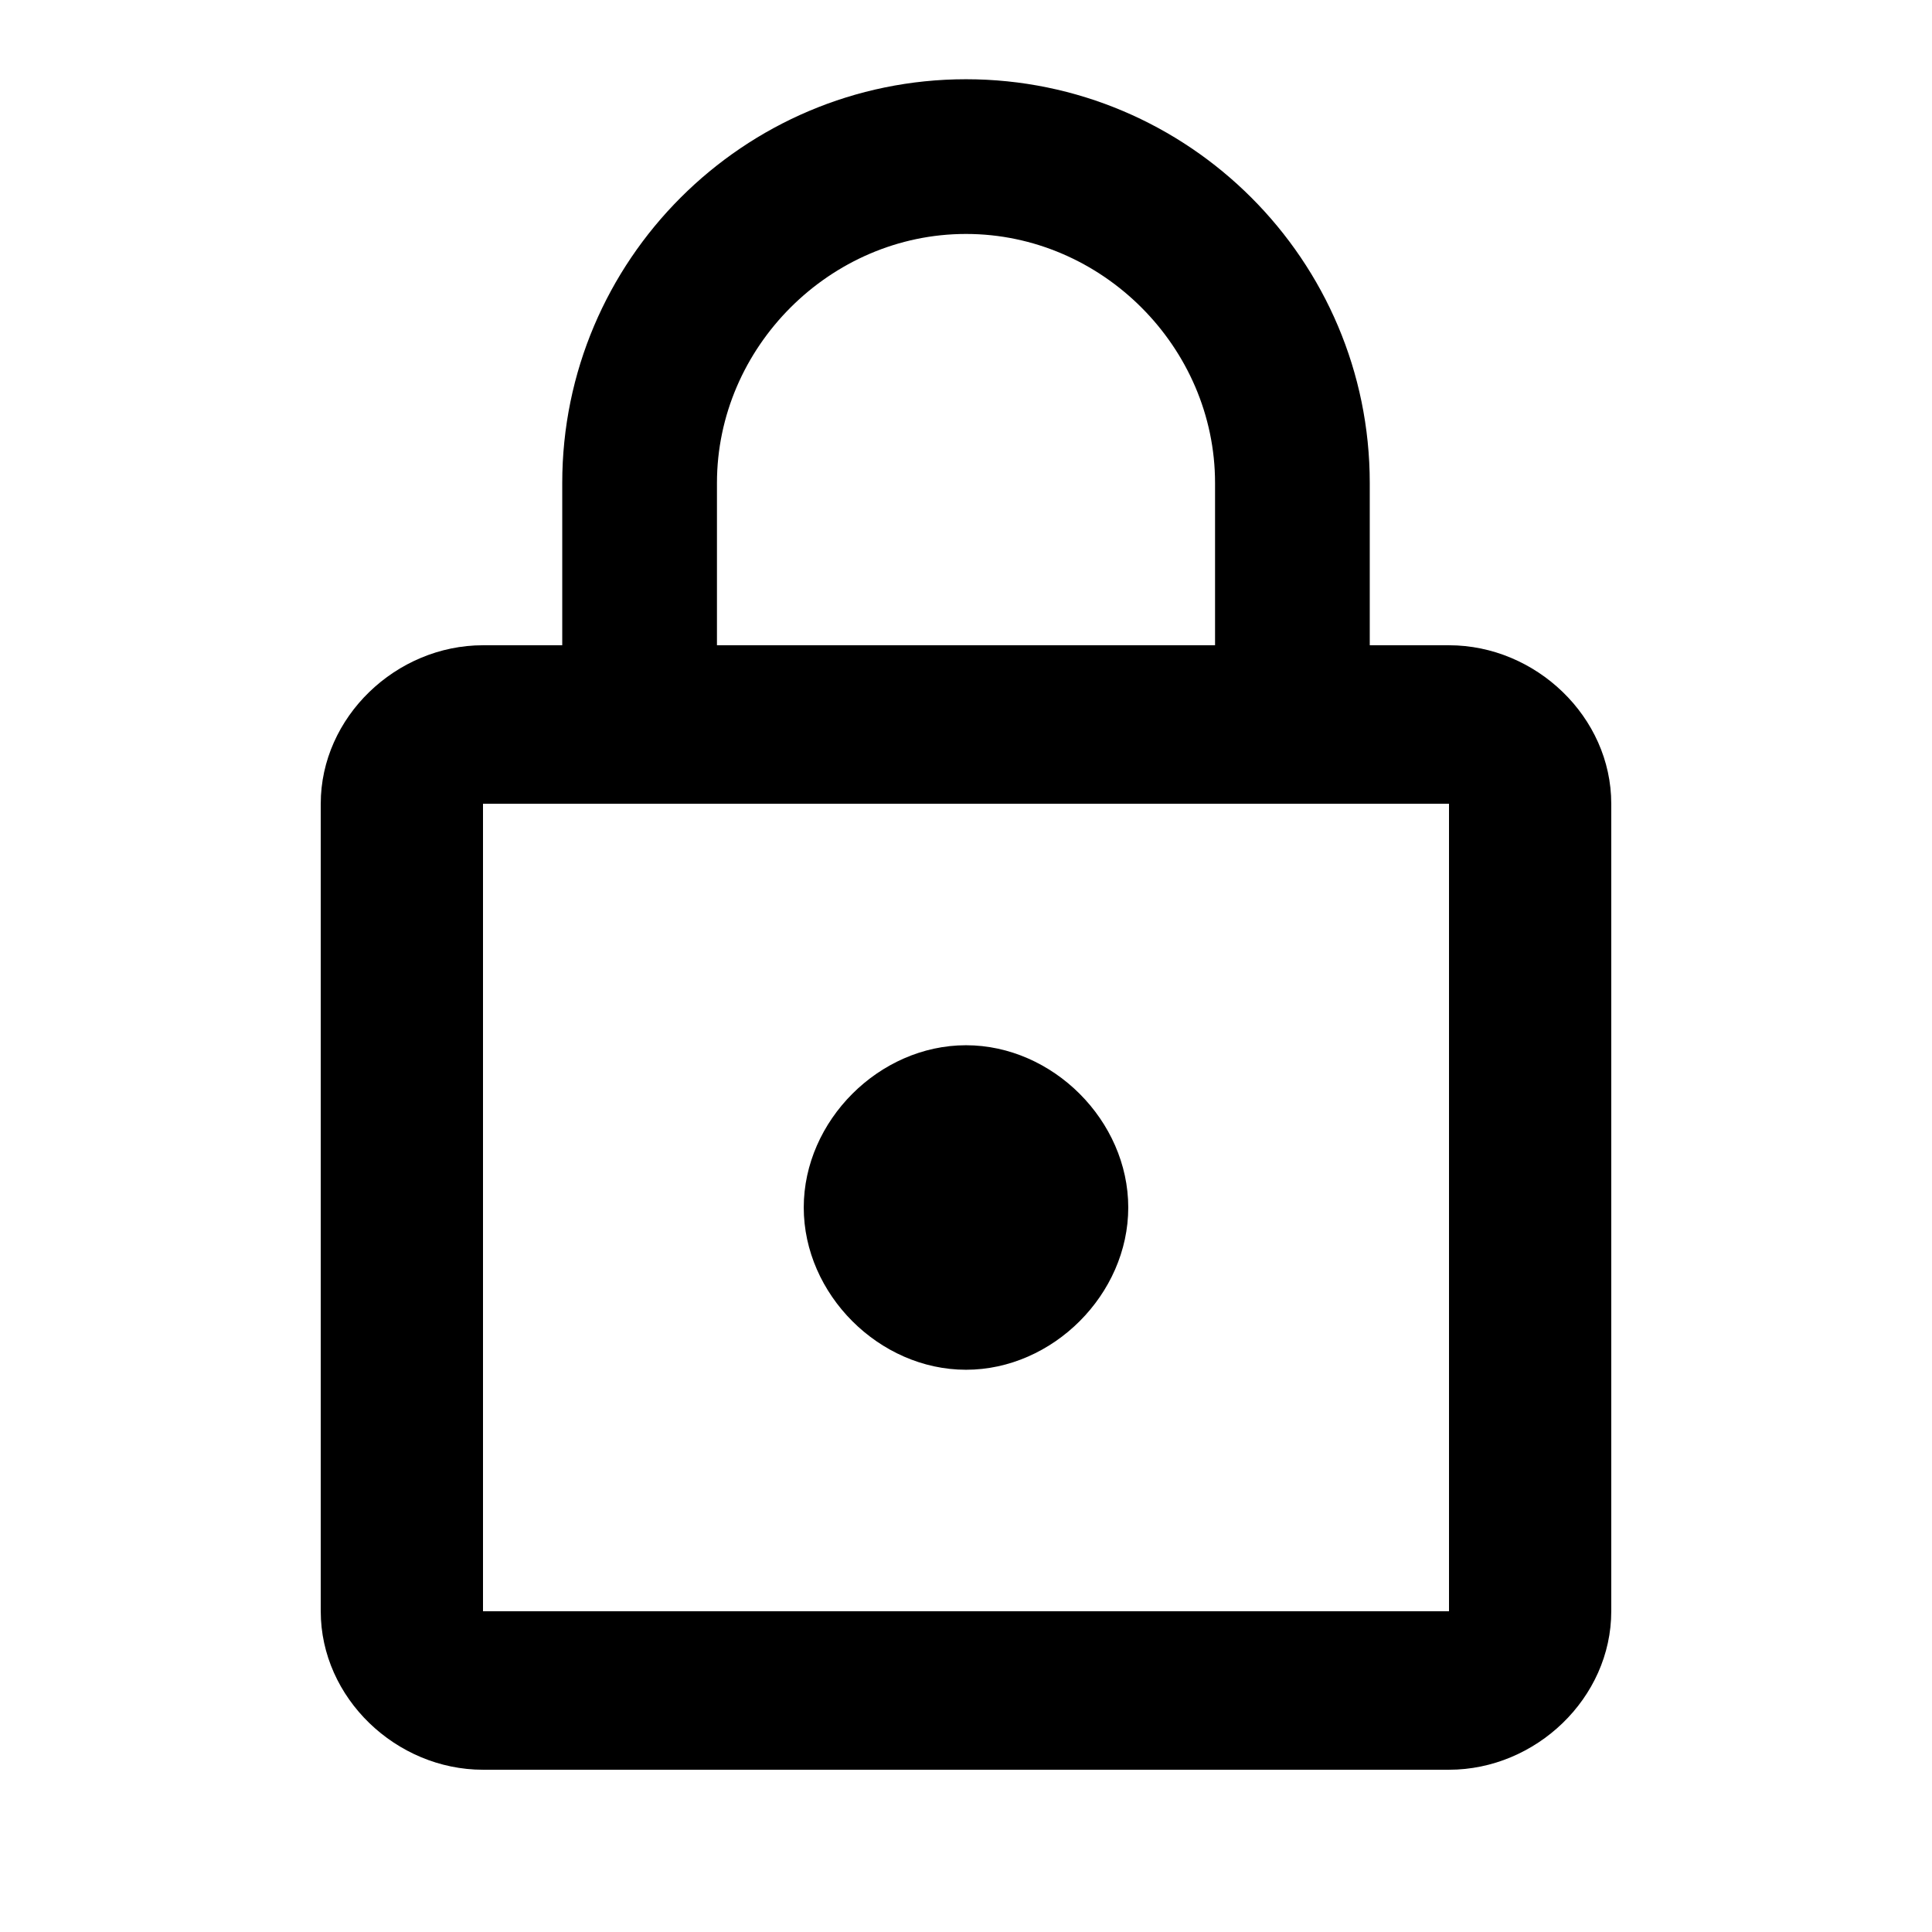 <svg height="1000" width="1000" xmlns="http://www.w3.org/2000/svg"><path d="M750.002 833.984v-417.97H250v417.97h500zM371.095 249.998v83.985h257.813v-83.985C628.908 179.685 570.314 121.092 500 121.092S371.095 179.685 371.095 249.998zm378.907 83.985c44.922 0 83.985 37.11 83.985 82.031v417.97c0 44.922 -39.063 82.031 -83.985 82.031H250c-44.922 0 -83.985 -37.11 -83.985 -82.031v-417.97c0 -44.922 39.063 -82.031 83.985 -82.031h41.015v-83.985c0 -115.235 93.75 -208.985 208.985 -208.985s208.985 93.75 208.985 208.985v83.985h41.016zm-250 375c-44.923 0 -83.985 -39.062 -83.985 -83.984S455.079 541.014 500 541.014s83.985 39.063 83.985 83.985S544.923 708.984 500 708.984z"/></svg>